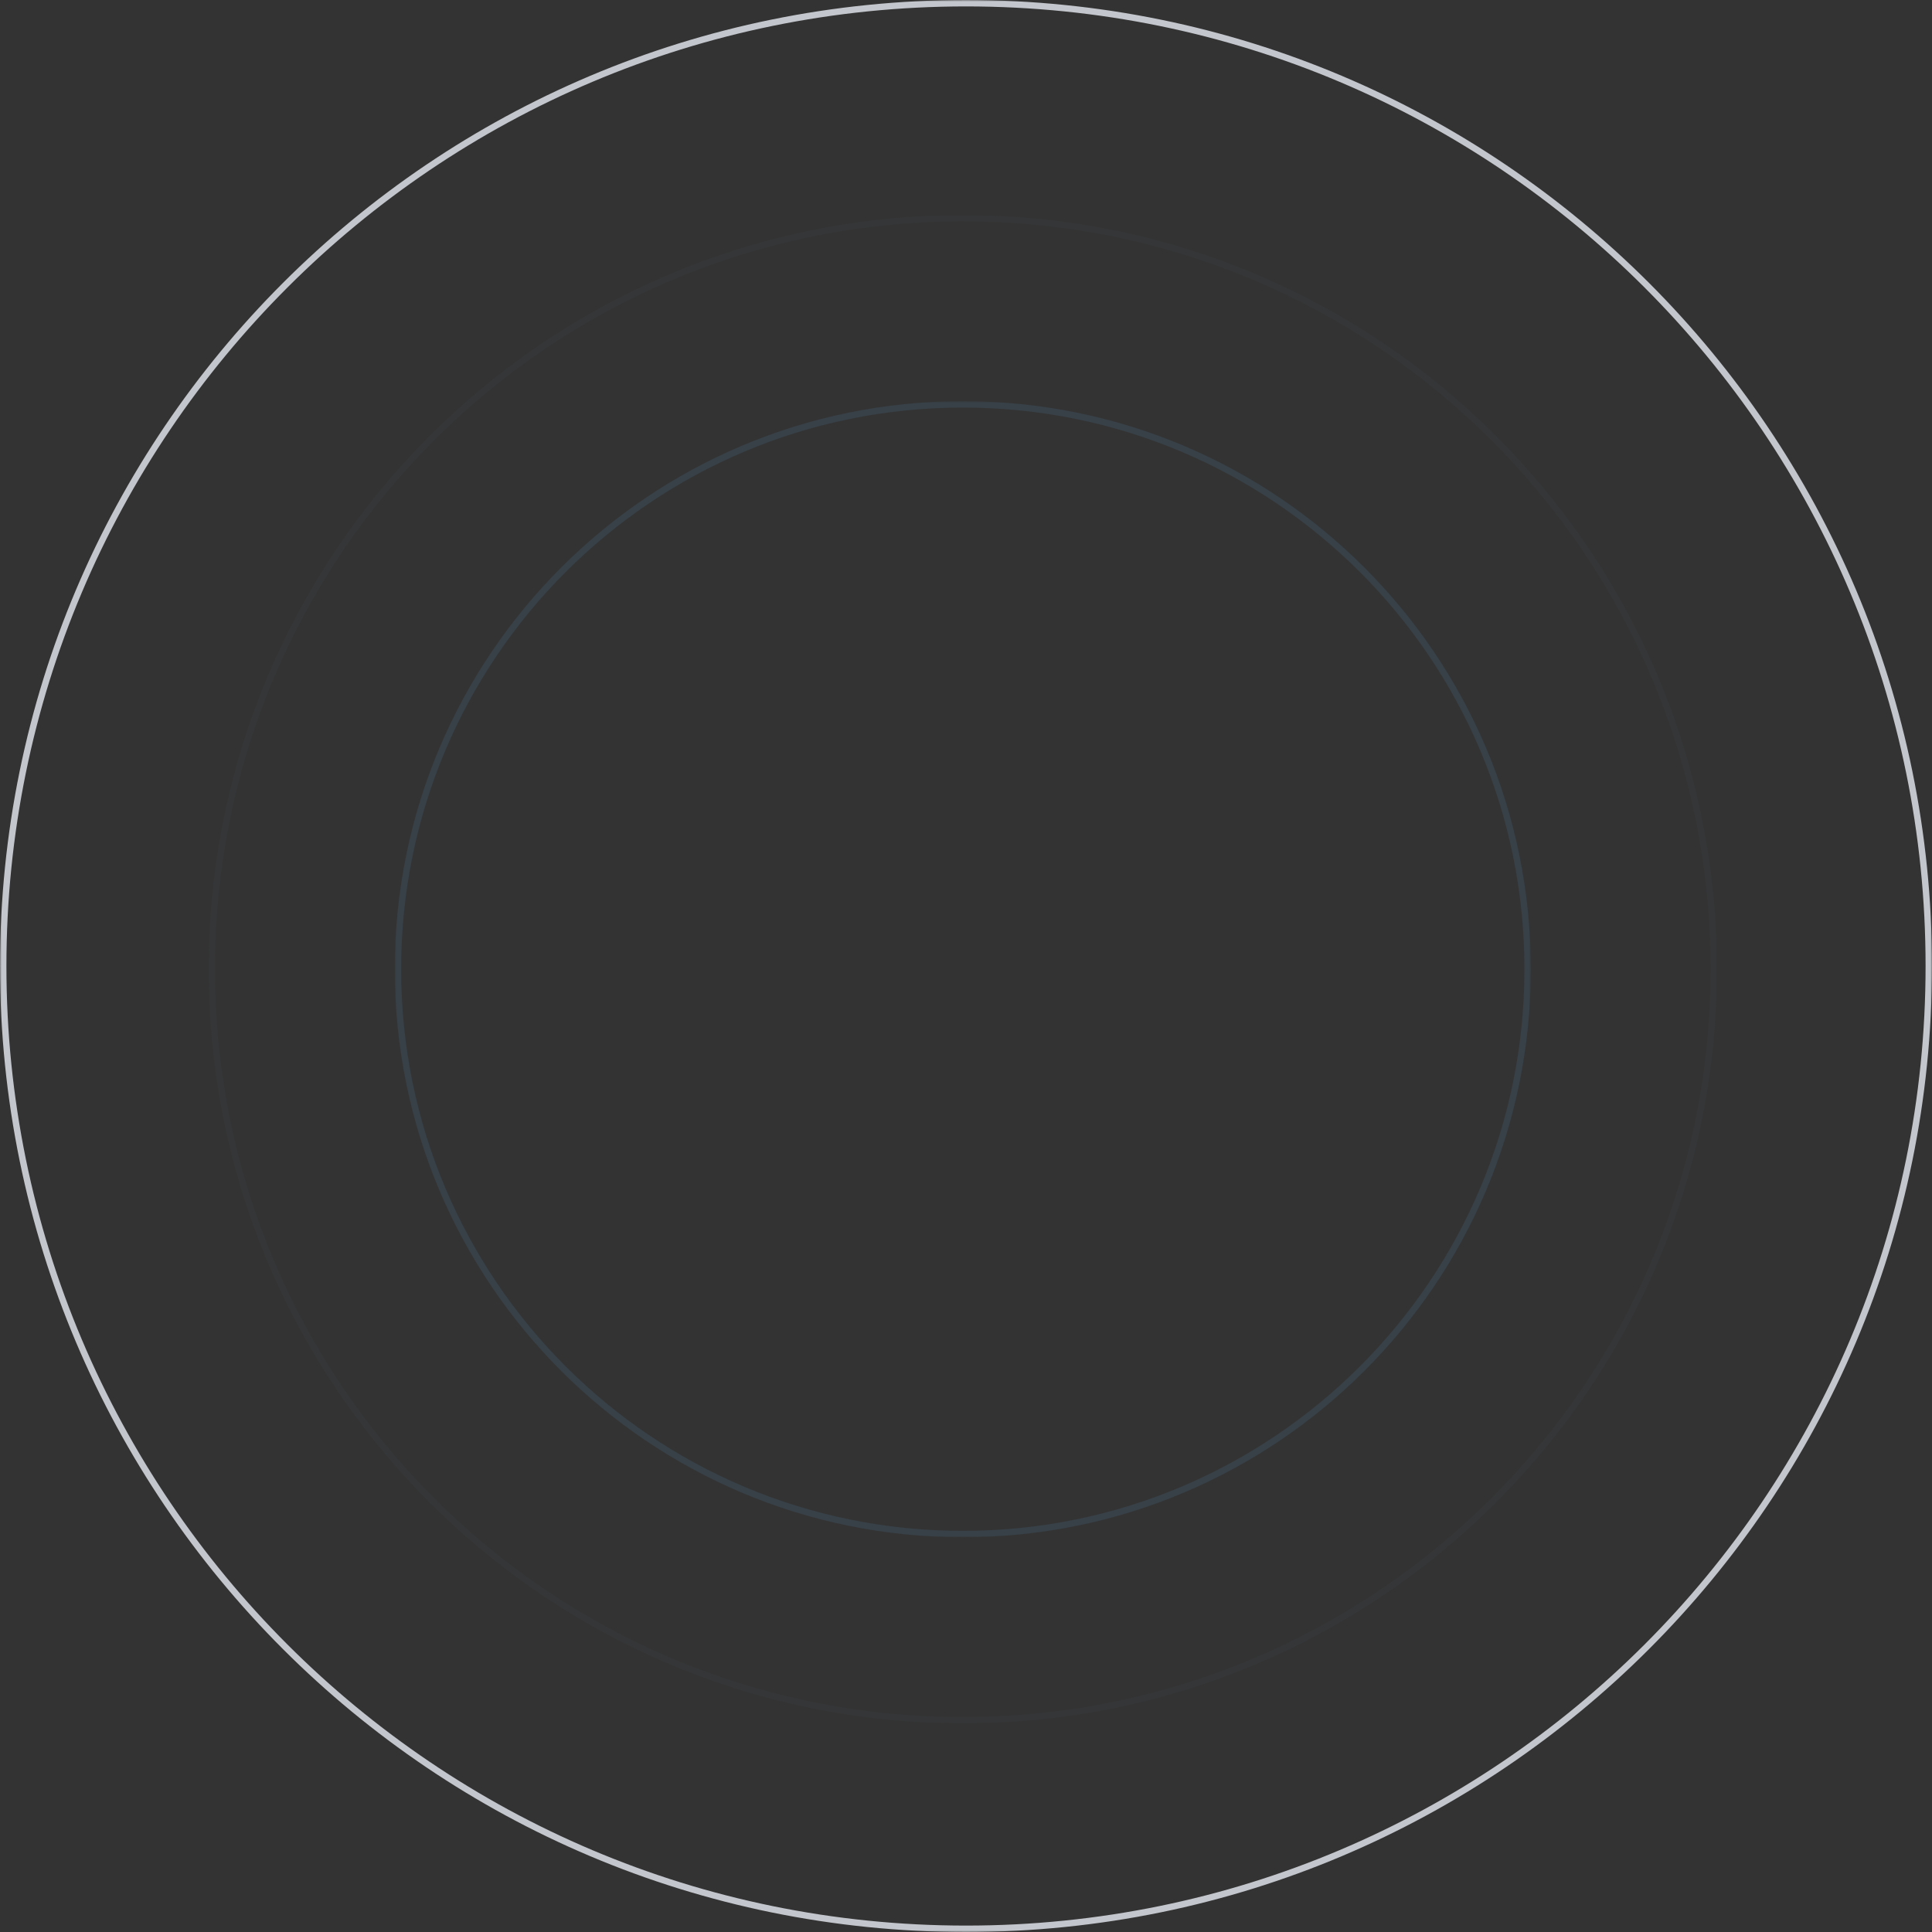<svg width="602" height="602" viewBox="0 0 602 602" xmlns="http://www.w3.org/2000/svg" xmlns:xlink="http://www.w3.org/1999/xlink"><rect x="0" y="0" width="602" height="602" fill="#333333" stroke="none"/><title>Component</title><desc>Created using Figma</desc><g opacity=".2" transform="translate(-2032 -797)"><mask id="b"><path fill="#fff" transform="translate(2156 923)" d="M-1-1h354v354H-1z"/><use xlink:href="#a" transform="translate(2156 923)"/></mask><g mask="url(#b)"><use xlink:href="#c" transform="translate(2156 923)" fill="#497798"/></g></g><g opacity=".1" transform="translate(-2032 -797)"><mask id="e"><path fill="#fff" transform="translate(2098 865)" d="M-1-1h470v470H-1z"/><use xlink:href="#d" transform="translate(2098 865)"/></mask><g mask="url(#e)"><use xlink:href="#f" transform="translate(2098 865)" fill="#444F5E"/></g></g><g opacity=".8" transform="translate(-2032 -797)"><mask id="h"><path fill="#fff" transform="translate(2033 798)" d="M-1-1h602v602H-1z"/><use xlink:href="#g" transform="translate(2033 798)"/></mask><g mask="url(#h)"><use xlink:href="#i" transform="translate(2033 798)" fill="#E7EBF2"/></g></g><defs><path id="a" fill-rule="evenodd" d="M176 352c97.202 0 176-78.798 176-176S273.202 0 176 0 0 78.798 0 176s78.798 176 176 176z"/><path id="c" d="M176 353c97.754 0 177-79.246 177-177h-2c0 96.65-78.35 175-175 175v2zm177-177C353 78.246 273.754-1 176-1v2c96.65 0 175 78.35 175 175h2zM176-1C78.246-1-1 78.246-1 176h2C1 79.35 79.35 1 176 1v-2zM-1 176c0 97.754 79.246 177 177 177v-2C79.35 351 1 272.65 1 176h-2z"/><path id="d" fill-rule="evenodd" d="M234 468c129.235 0 234-104.765 234-234S363.235 0 234 0 0 104.765 0 234s104.765 234 234 234z"/><path id="f" d="M234 469c129.787 0 235-105.213 235-235h-2c0 128.682-104.318 233-233 233v2zm235-235C469 104.213 363.787-1 234-1v2c128.682 0 233 104.318 233 233h2zM234-1C104.213-1-1 104.213-1 234h2C1 105.318 105.318 1 234 1v-2zM-1 234c0 129.787 105.213 235 235 235v-2C105.318 467 1 362.682 1 234h-2z"/><path id="g" fill-rule="evenodd" d="M300 600c165.685 0 300-134.315 300-300S465.685 0 300 0 0 134.315 0 300s134.315 300 300 300z"/><path id="i" d="M300 601c166.238 0 301-134.762 301-301h-2c0 165.133-133.867 299-299 299v2zm301-301C601 133.762 466.238-1 300-1v2c165.133 0 299 133.867 299 299h2zM300-1C133.762-1-1 133.762-1 300h2C1 134.867 134.867 1 300 1v-2zM-1 300c0 166.238 134.762 301 301 301v-2C134.867 599 1 465.133 1 300h-2z"/></defs></svg>
